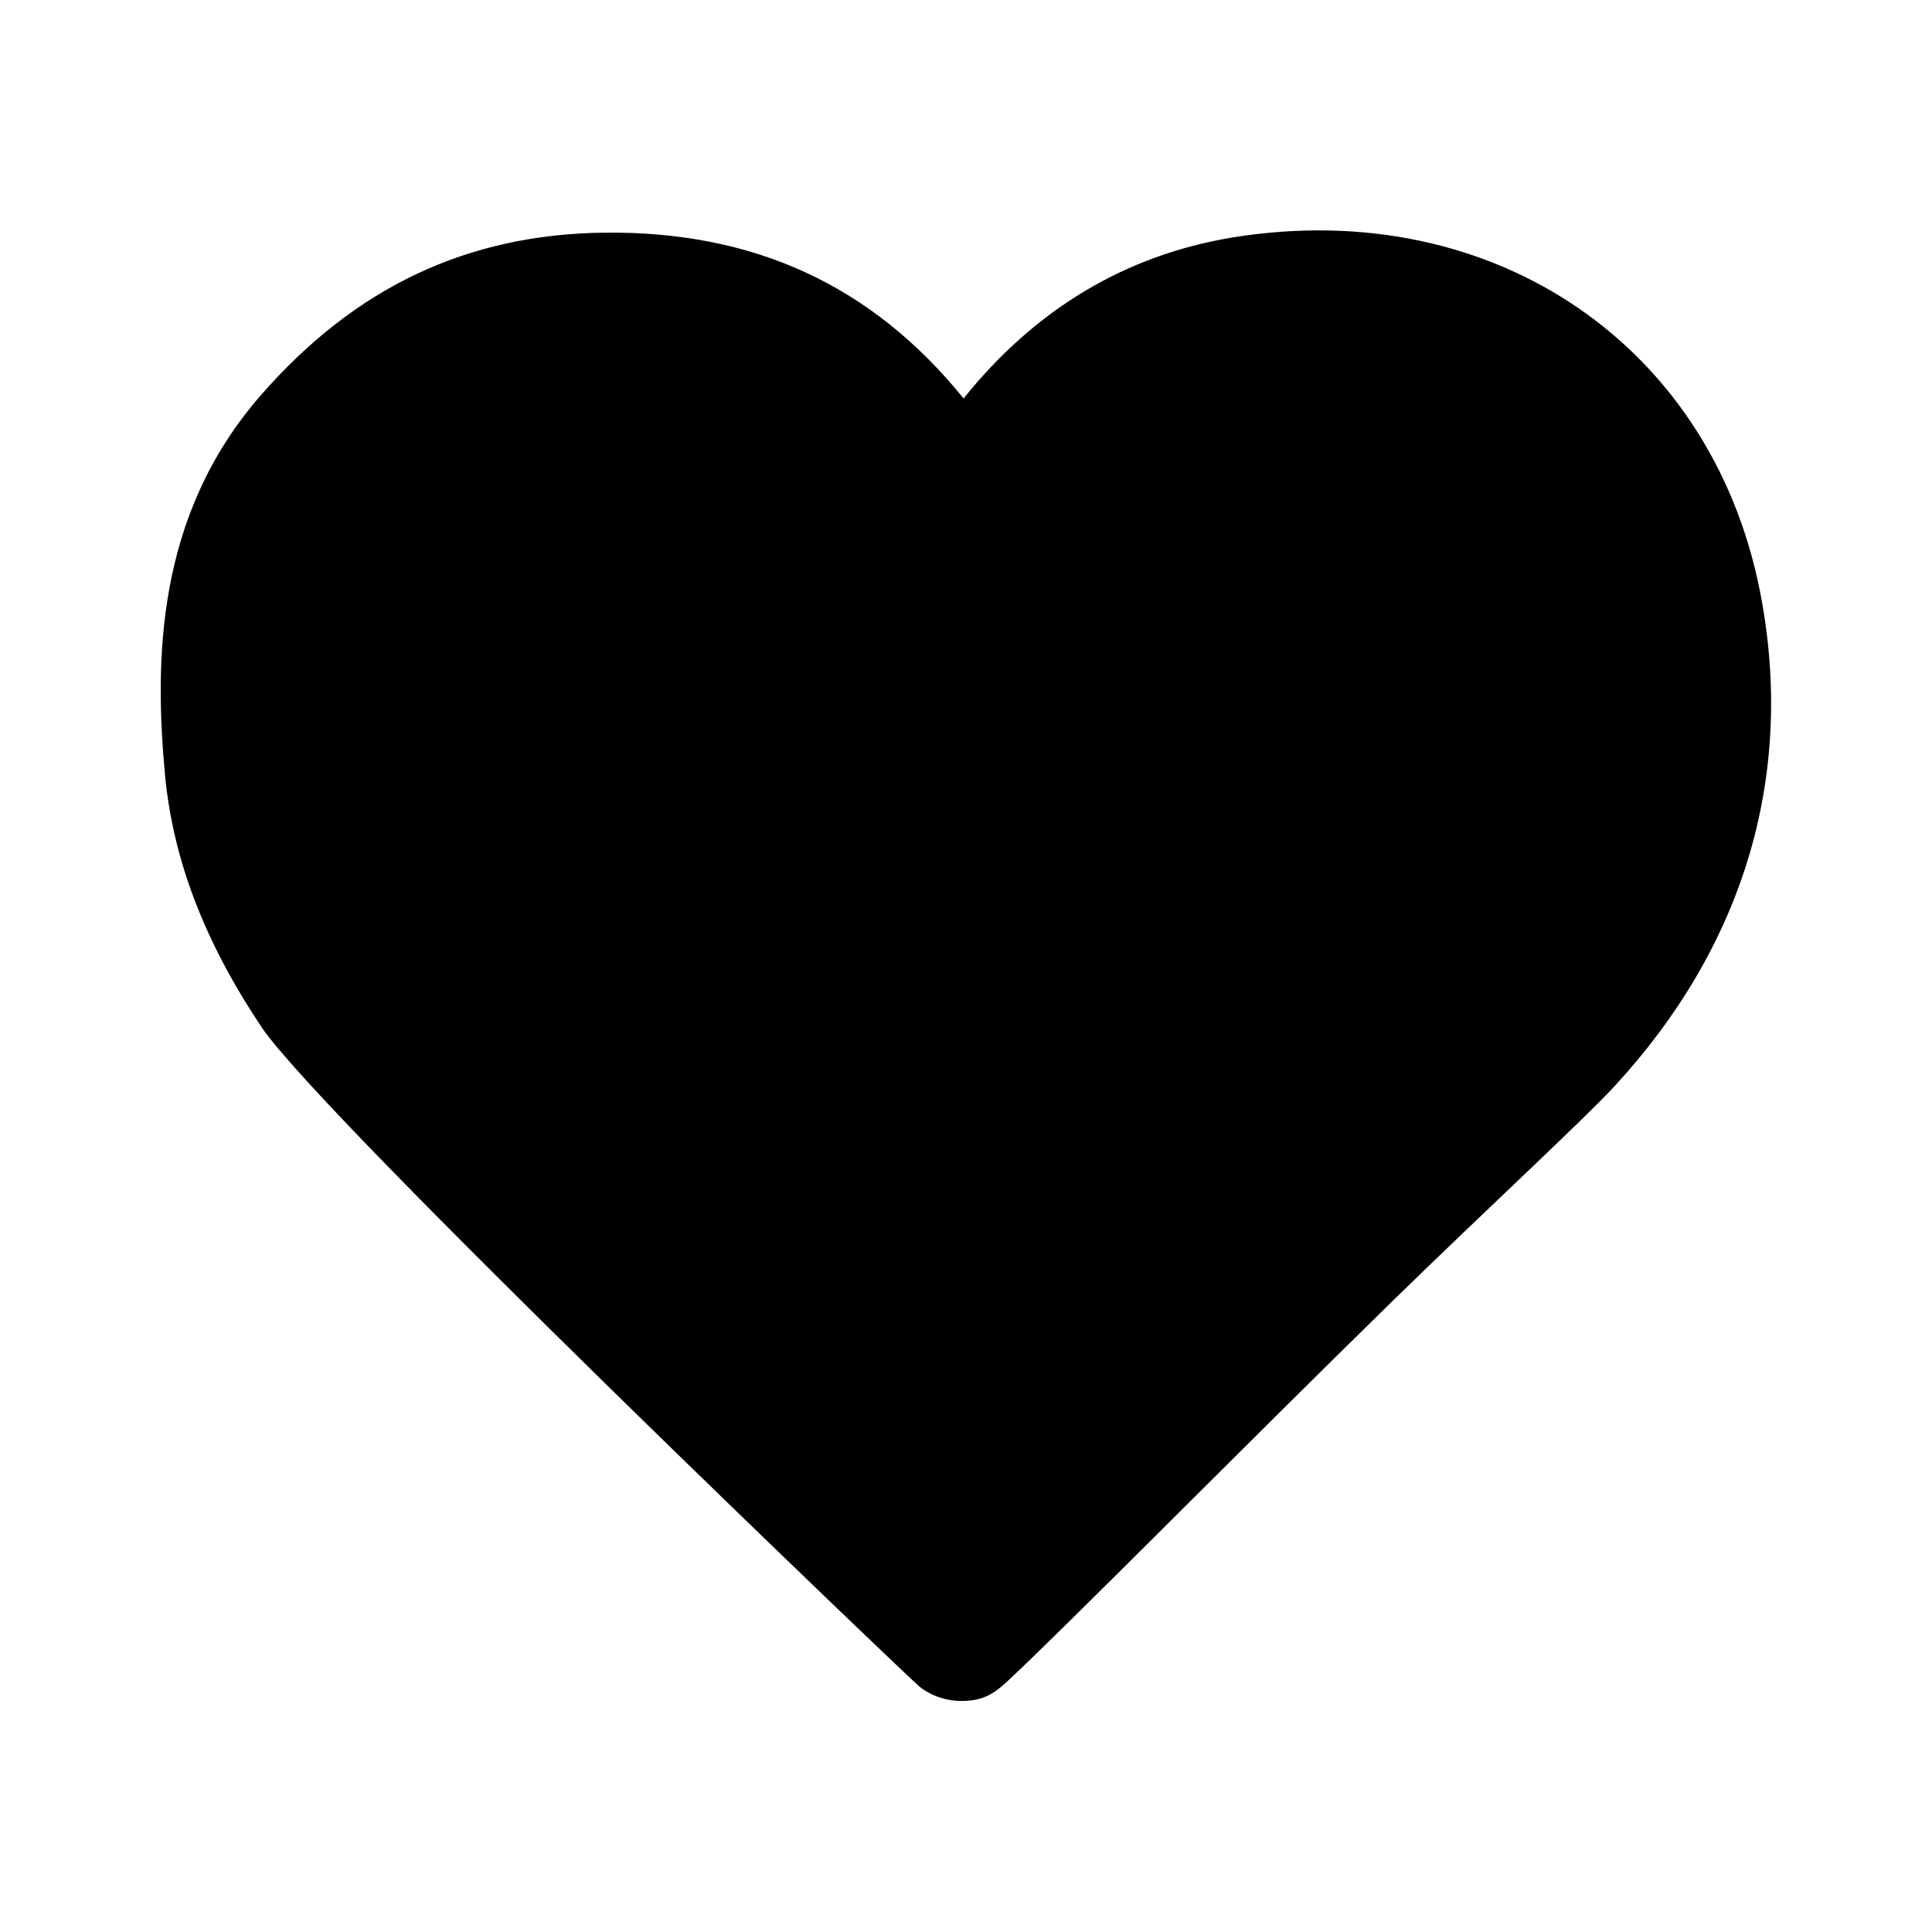 <?xml version="1.0" encoding="UTF-8"?><svg id="Layer_1" xmlns="http://www.w3.org/2000/svg" width="24" height="24" viewBox="0 0 24 24"><path d="M21.89,7.49c-.55-3.16-3.31-5.07-6.58-4.54-1.33,.22-2.45,.89-3.34,2-1.14-1.41-2.61-2.08-4.46-2.06-1.71,.02-3.1,.68-4.27,2.02-1.31,1.5-1.32,3.31-1.19,4.72,.1,1.05,.49,2.07,1.2,3.13,.74,1.11,8.12,8.16,8.17,8.19,.15,.12,.34,.18,.52,.18,.25,0,.39-.07,.58-.25,.69-.64,2.9-2.88,4.76-4.7,1.24-1.21,2.35-2.23,2.77-2.68,1.59-1.72,2.23-3.8,1.84-6.01Z"/></svg>